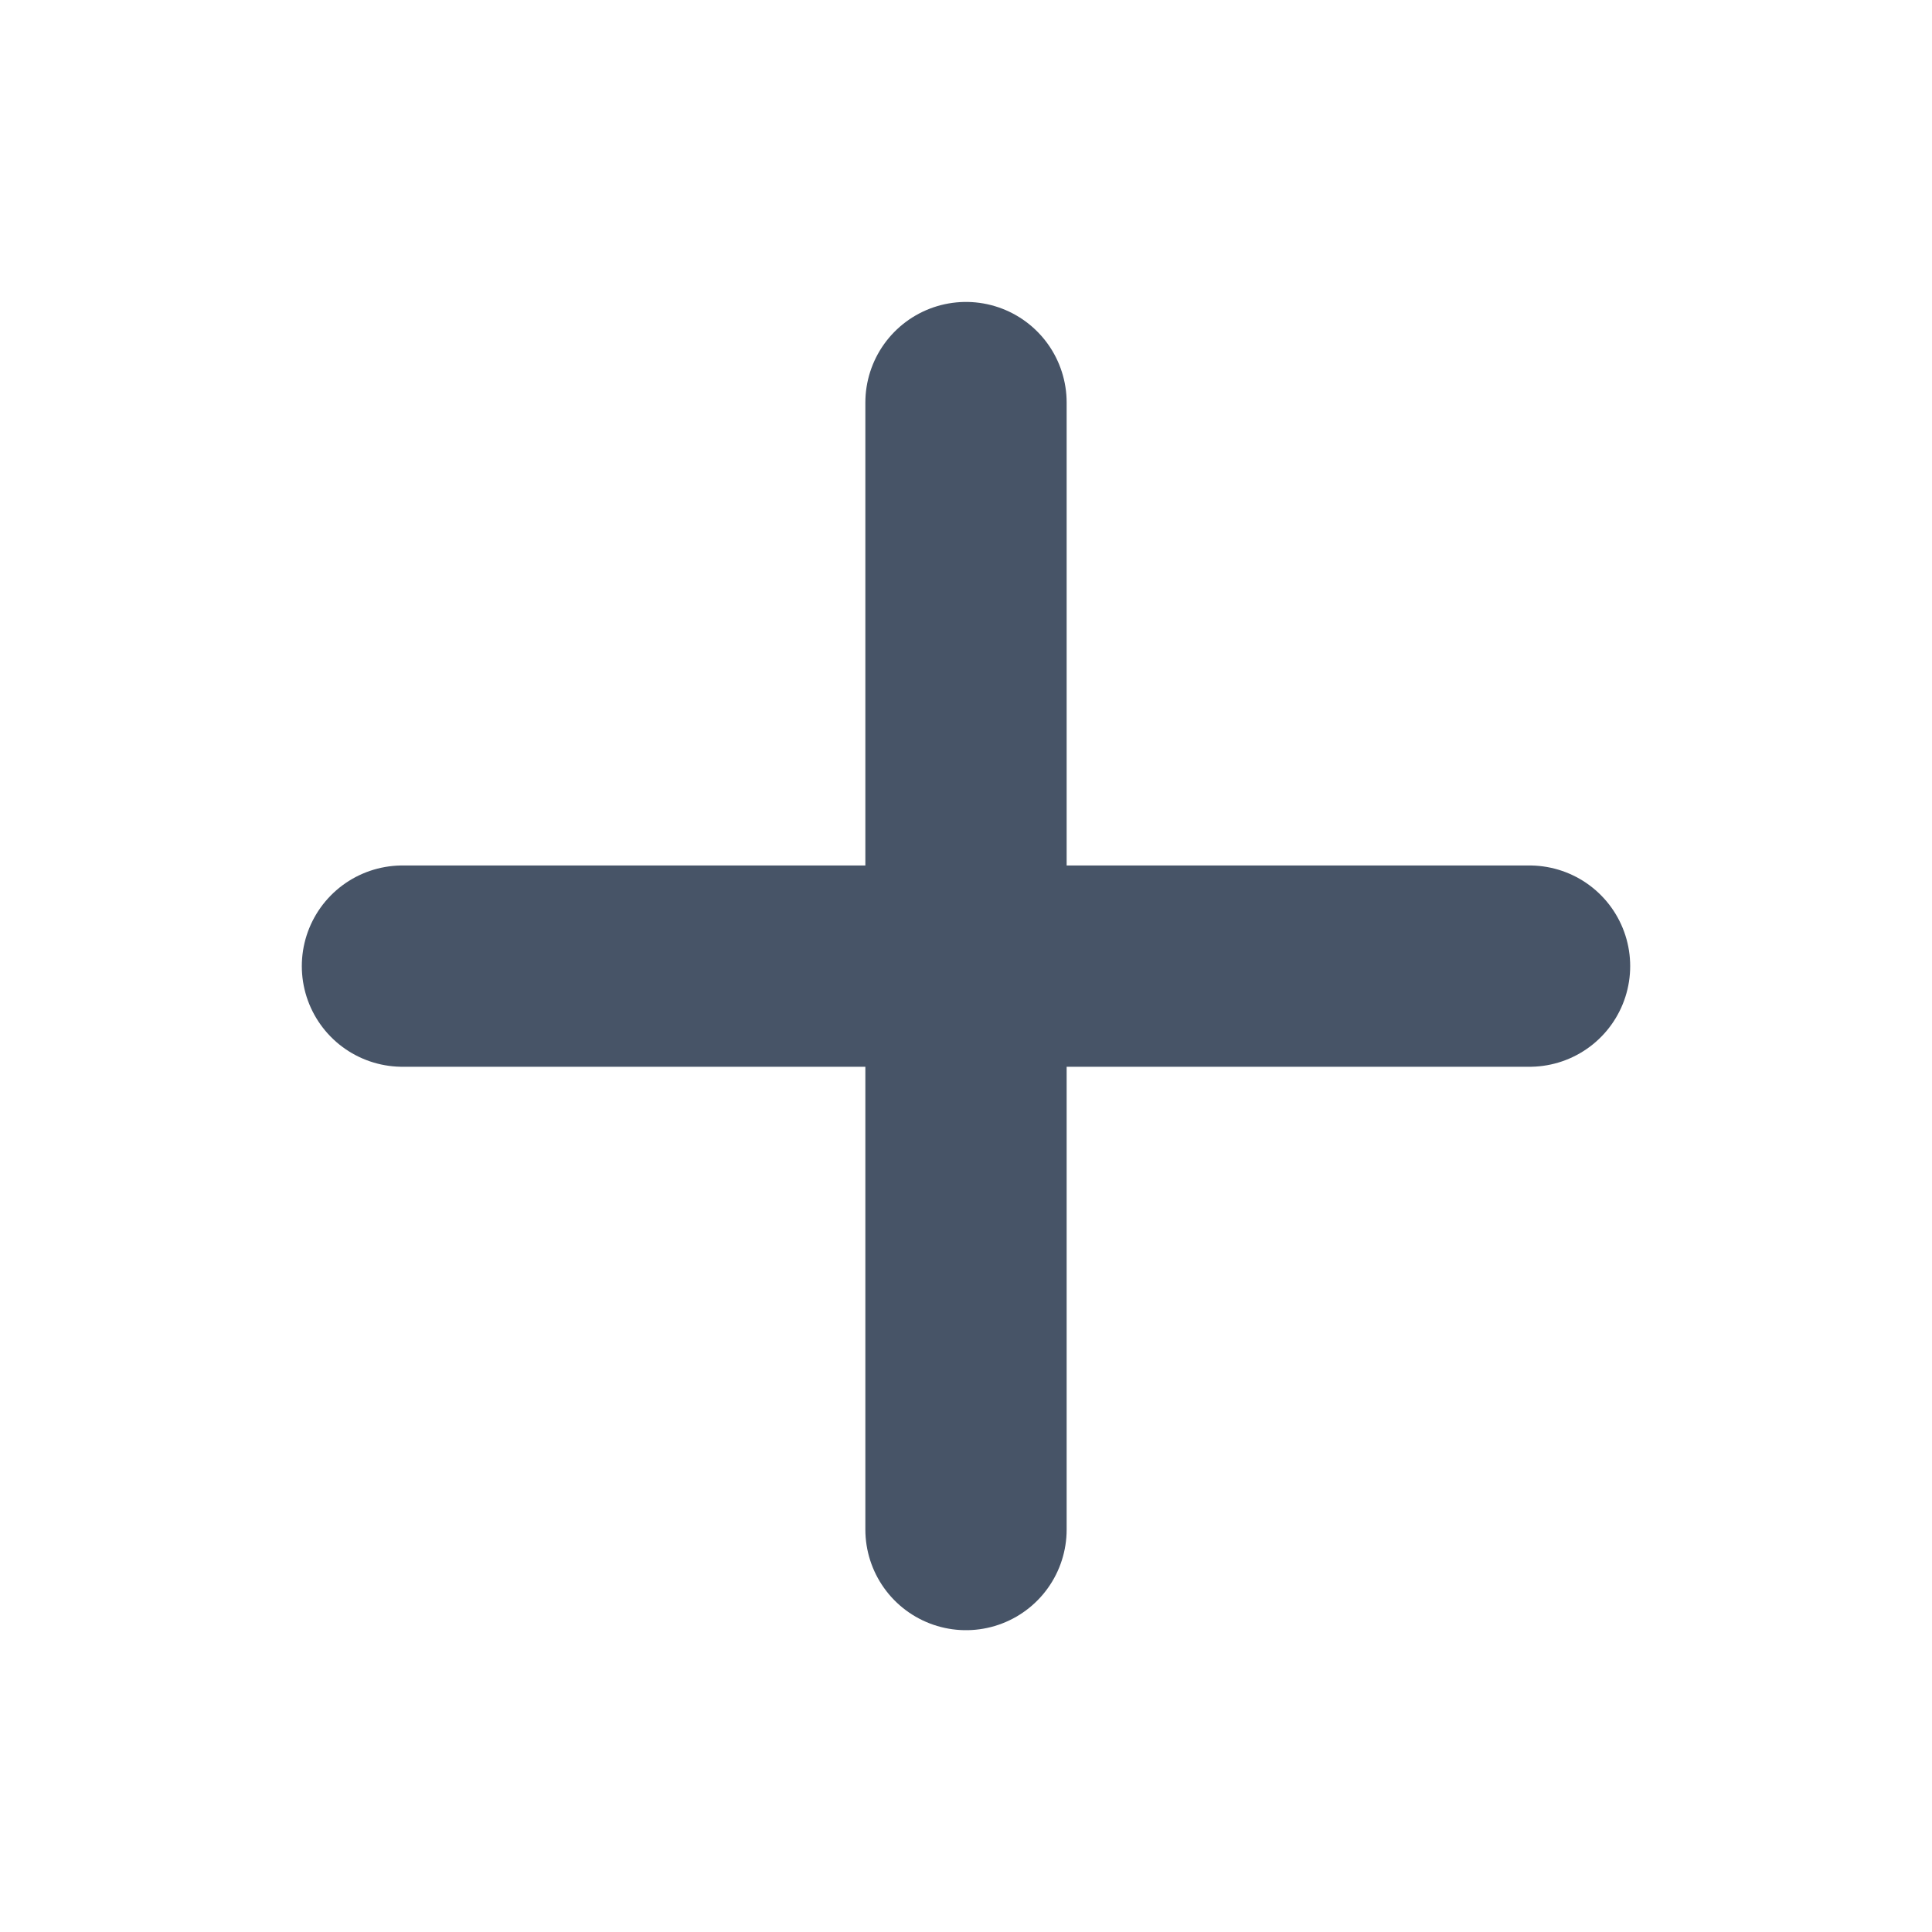 <svg width="16" height="16" viewBox="0 0 16 16" fill="none" xmlns="http://www.w3.org/2000/svg">
    <path d="M8 3.334V12.667M3.333 8.001H12.667" stroke="#475467" stroke-width="1.667" stroke-linecap="round" stroke-linejoin="round"/>
</svg>
